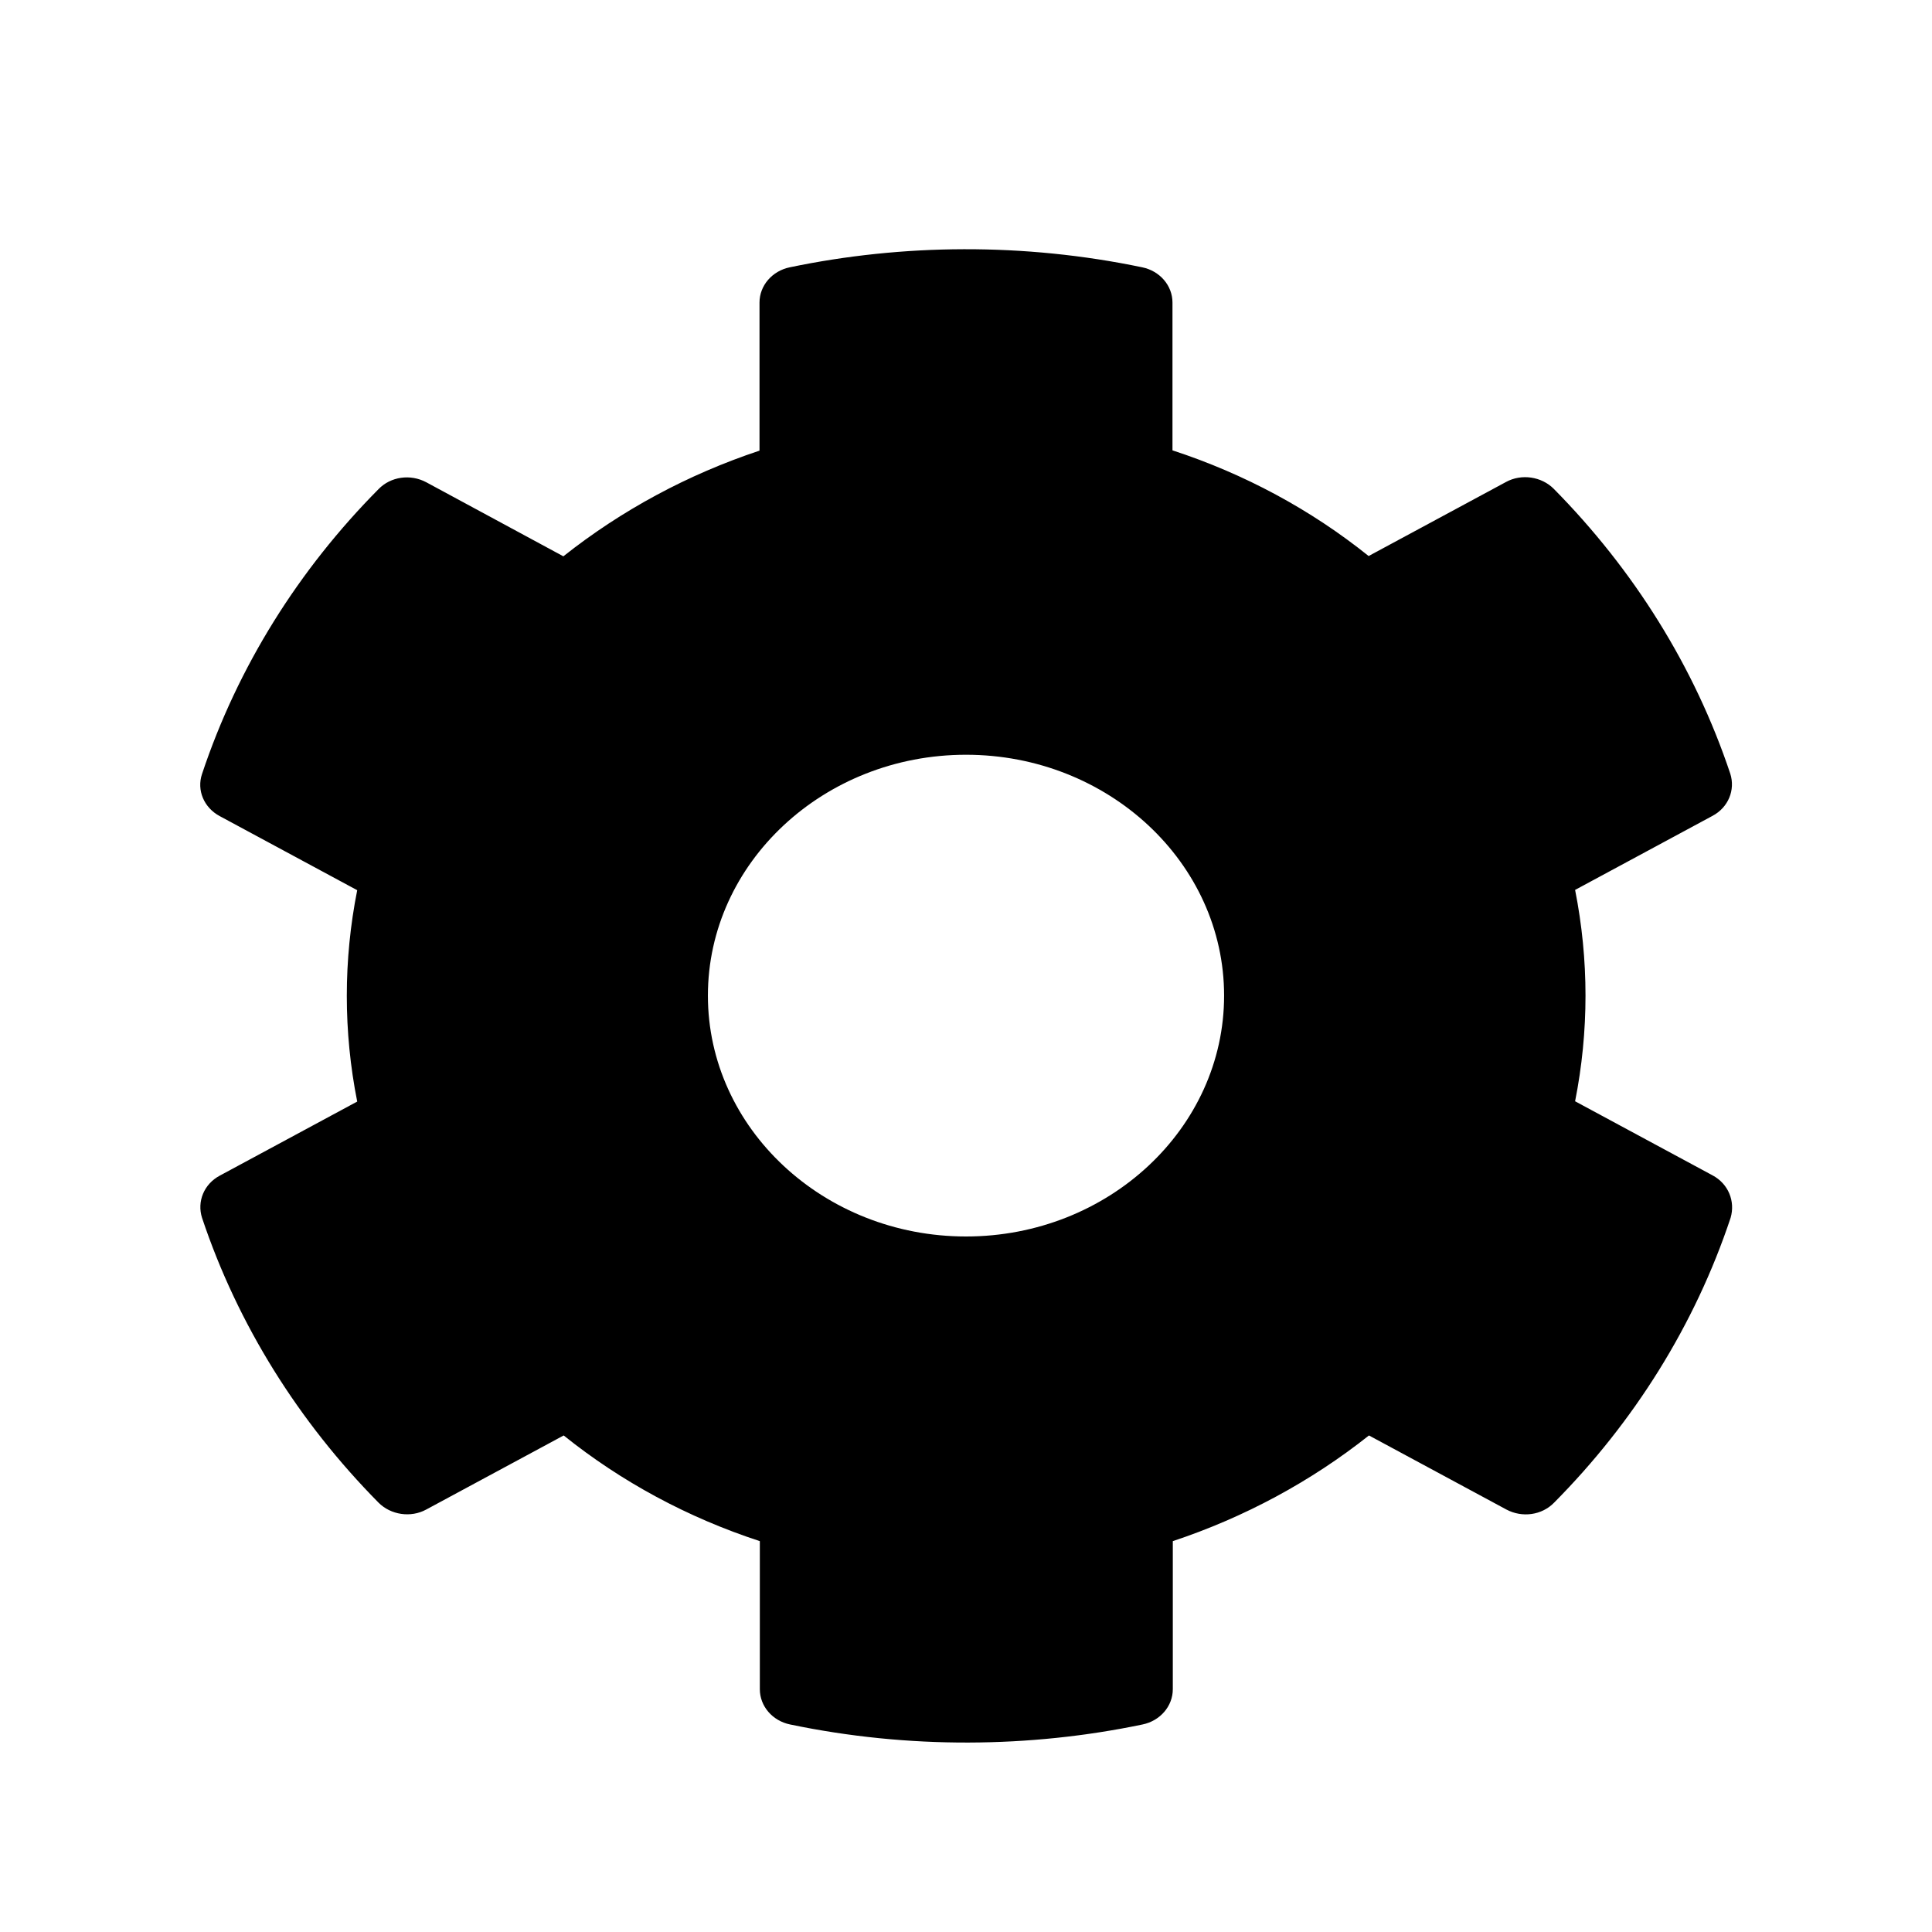 <?xml version="1.0" encoding="UTF-8" standalone="no"?>
<svg
   xmlns:dc="http://purl.org/dc/elements/1.1/"
   xmlns:cc="http://creativecommons.org/ns#"
   xmlns:rdf="http://www.w3.org/1999/02/22-rdf-syntax-ns#"
   xmlns:svg="http://www.w3.org/2000/svg"
   xmlns="http://www.w3.org/2000/svg"
   xmlns:sodipodi="http://sodipodi.sourceforge.net/DTD/sodipodi-0.dtd"
   xmlns:inkscape="http://www.inkscape.org/namespaces/inkscape"
   inkscape:version="1.0 (4035a4fb49, 2020-05-01)"
   height="100"
   width="100"
   sodipodi:docname="cog2.svg"
   id="svg4"
   version="1.1"
   viewBox="0 0 100 100">
  <defs
     id="defs8" />
  <sodipodi:namedview
     inkscape:current-layer="svg4"
     inkscape:window-maximized="1"
     inkscape:window-y="-8"
     inkscape:window-x="-8"
     inkscape:cy="66.594936"
     inkscape:cx="107.89174"
     inkscape:zoom="2.8284271"
     showgrid="true"
     id="namedview6"
     inkscape:window-height="705"
     inkscape:window-width="1366"
     inkscape:pageshadow="2"
     inkscape:pageopacity="0"
     guidetolerance="10"
     gridtolerance="10"
     objecttolerance="10"
     borderopacity="1"
     bordercolor="#666666"
     pagecolor="#ffffff">
    <inkscape:grid
       spacingy="10"
       spacingx="10"
       id="grid12"
       type="xygrid" />
  </sodipodi:namedview>
  <path
     style="stroke-width:0.161"
     id="path2"
     d="m 88.641,60.836 -7.114,-3.834 c 0.718,-3.615 0.718,-7.324 0,-10.94 l 7.114,-3.834 c 0.818,-0.436 1.186,-1.34 0.918,-2.182 -1.854,-5.548 -5.01,-10.566 -9.134,-14.742 -0.635,-0.639 -1.67,-0.795 -2.471,-0.358 l -7.114,3.834 C 67.851,26.38 64.411,24.526 60.687,23.31 v -7.652 c 0,-0.873 -0.651,-1.636 -1.57,-1.823 -6.128,-1.278 -12.407,-1.216 -18.235,0 -0.918,0.187 -1.57,0.951 -1.57,1.823 v 7.667 c -3.707,1.231 -7.147,3.086 -10.153,5.47 l -7.097,-3.834 c -0.818,-0.436 -1.837,-0.296 -2.471,0.358 -4.125,4.161 -7.281,9.179 -9.134,14.742 -0.284,0.842 0.1,1.745 0.918,2.182 l 7.114,3.834 c -0.718,3.615 -0.718,7.324 0,10.94 l -7.114,3.834 c -0.818,0.436 -1.186,1.34 -0.918,2.182 1.854,5.548 5.01,10.566 9.134,14.742 0.635,0.639 1.67,0.795 2.471,0.358 l 7.114,-3.834 c 2.989,2.4 6.429,4.254 10.153,5.47 v 7.667 c 0,0.873 0.651,1.636 1.57,1.823 6.128,1.278 12.407,1.216 18.235,0 0.918,-0.187 1.57,-0.951 1.57,-1.823 v -7.667 c 3.707,-1.231 7.147,-3.086 10.153,-5.47 l 7.114,3.834 c 0.818,0.436 1.837,0.296 2.471,-0.358 4.125,-4.161 7.281,-9.179 9.134,-14.742 0.25,-0.857 -0.117,-1.761 -0.935,-2.197 z M 50,64 c -7.364,0 -13.359,-5.595 -13.359,-12.467 0,-6.873 5.995,-12.467 13.359,-12.467 7.364,0 13.359,5.595 13.359,12.467 C 63.359,58.405 57.364,64 50,64 Z" />
</svg>

